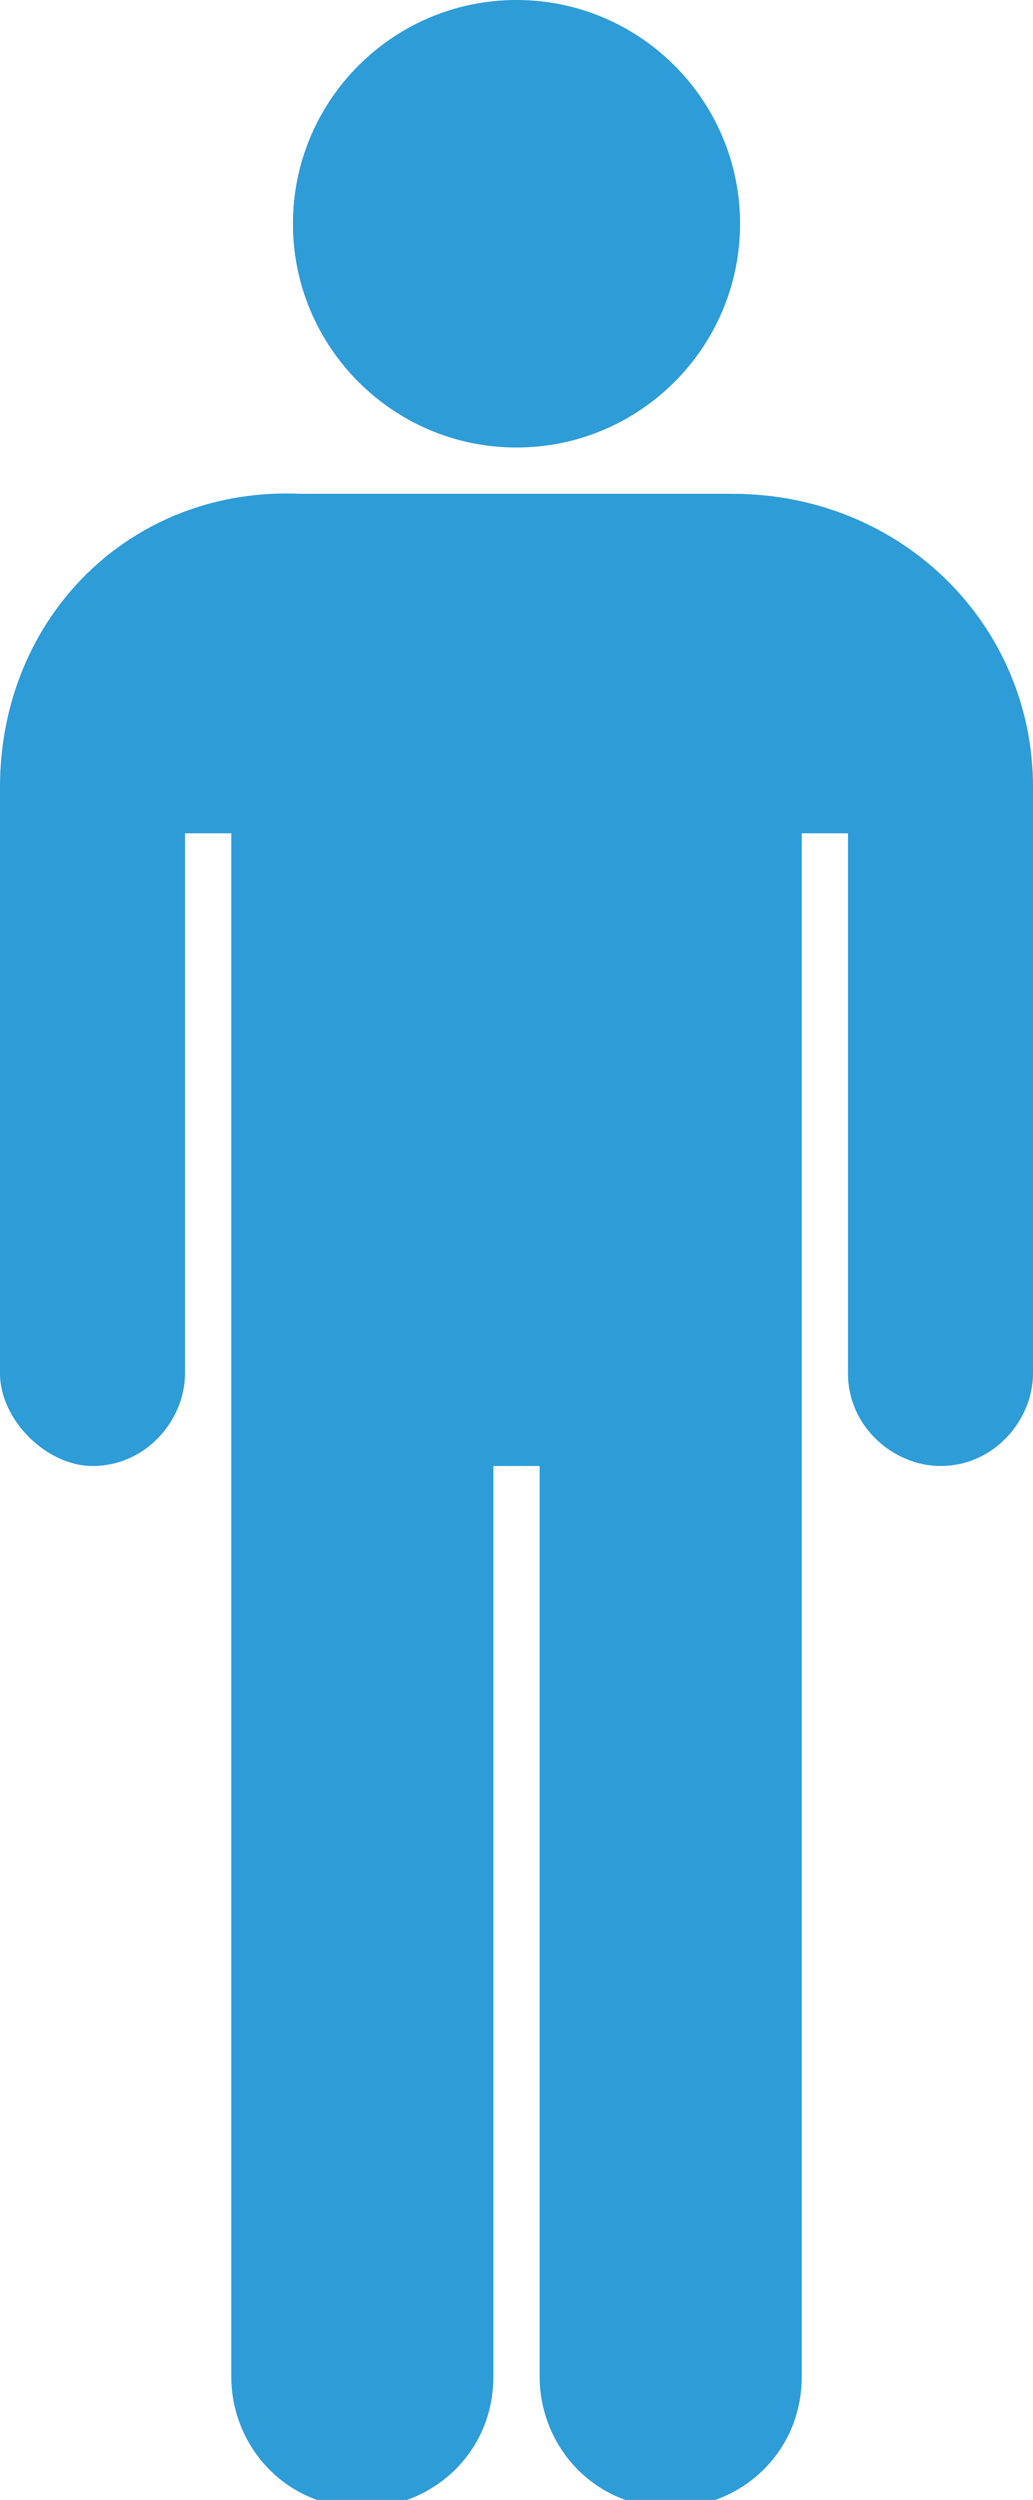 <?xml version="1.0" encoding="utf-8"?>
<!-- Generator: Adobe Illustrator 25.3.0, SVG Export Plug-In . SVG Version: 6.00 Build 0)  -->
<svg version="1.1" id="Layer_1" xmlns="http://www.w3.org/2000/svg" xmlns:xlink="http://www.w3.org/1999/xlink" x="0px" y="0px"
	 viewBox="0 0 13.4 32.4" style="enable-background:new 0 0 13.4 32.4;" xml:space="preserve">
<style type="text/css">
	.st0{clip-path:url(#SVGID_2_);fill:#2D9CD7;}
</style>
<g>
	<defs>
		<rect id="SVGID_1_" width="13.4" height="32.4"/>
	</defs>
	<clipPath id="SVGID_2_">
		<use xlink:href="#SVGID_1_"  style="overflow:visible;"/>
	</clipPath>
	<path class="st0" d="M6.7,0c1.6,0,2.9,1.3,2.9,2.9c0,1.6-1.3,2.9-2.9,2.9c-1.6,0-2.9-1.3-2.9-2.9C3.8,1.3,5.1,0,6.7,0z"/>
	<path class="st0" d="M13.4,10.2c0-2.1-1.7-3.8-3.9-3.8H5.7H5.4H3.9C1.7,6.3,0,8,0,10.2c0,0,0,0,0,0v7.6C0,18.4,0.6,19,1.2,19
		c0.7,0,1.2-0.6,1.2-1.2v-4.5v-2.5h0.6v2.7v4.8V19v11.8c0,0.9,0.7,1.7,1.7,1.7c0.9,0,1.7-0.7,1.7-1.7V19H7v11.8
		c0,0.9,0.7,1.7,1.7,1.7c0.9,0,1.7-0.7,1.7-1.7V19v-0.7v-4.8v-2.7h0.6v2.5v4.5c0,0.7,0.6,1.2,1.2,1.2c0.7,0,1.2-0.6,1.2-1.2V10.2
		C13.4,10.2,13.4,10.2,13.4,10.2z"/>
</g>
</svg>
